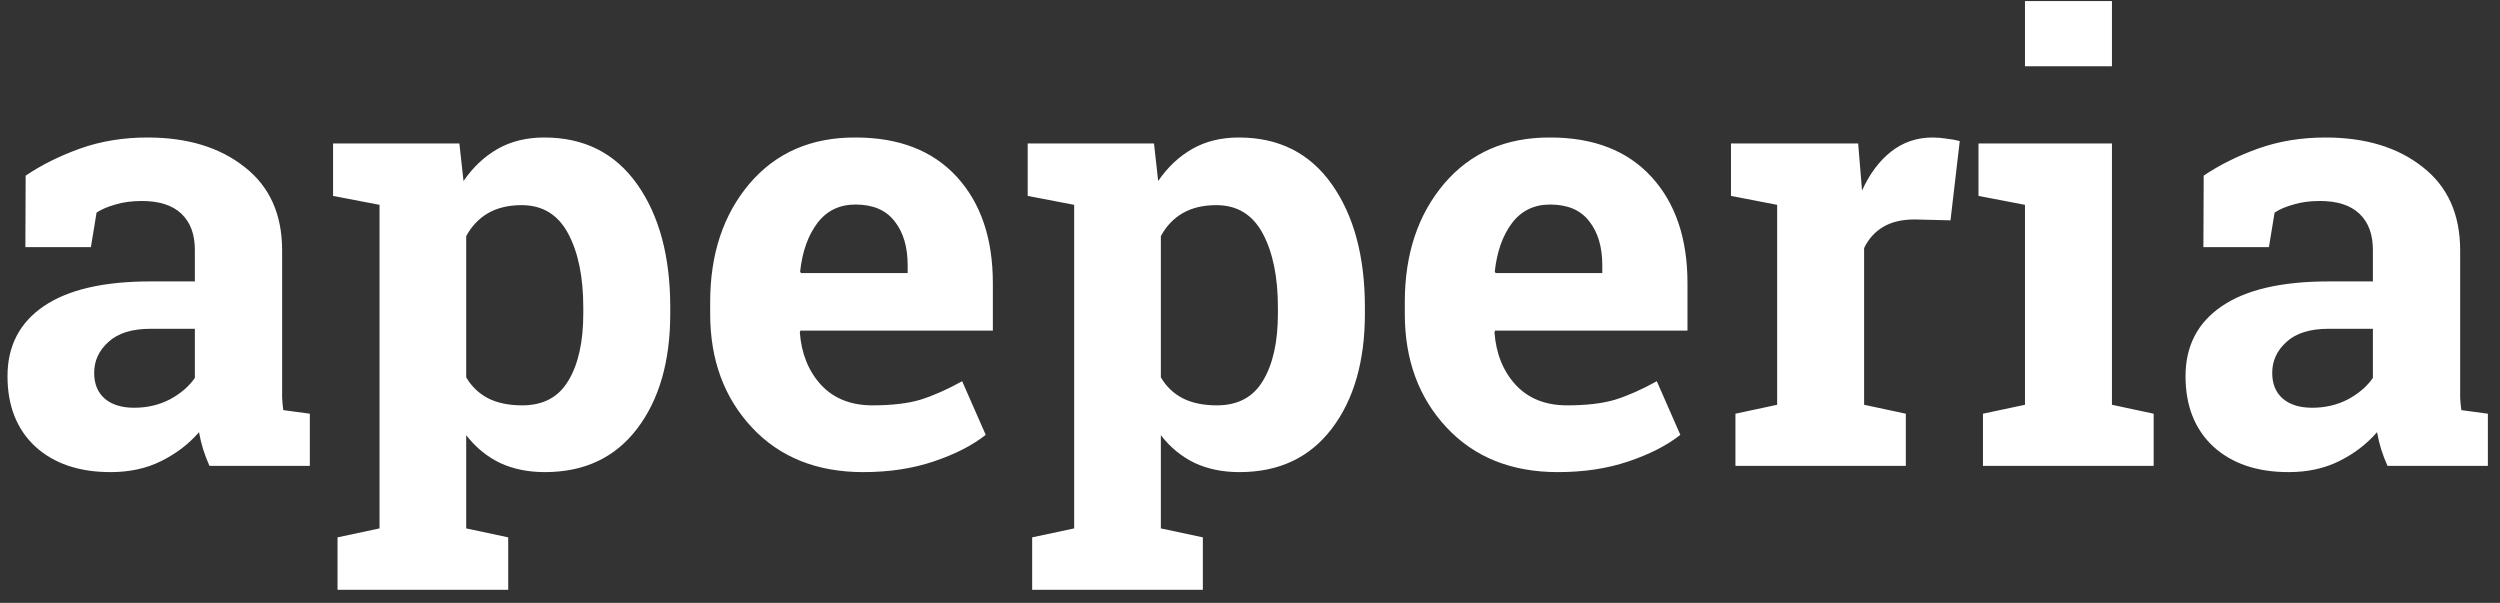<svg width="141" height="34" viewBox="0 0 141 34" fill="none" xmlns="http://www.w3.org/2000/svg">
<rect x="0" y="0" width="141" height="34" fill="#333333" stroke="none"/>
<path d="M11.813 26.274C11.678 25.971 11.561 25.663 11.46 25.349C11.359 25.025 11.281 24.7 11.225 24.375C10.643 25.047 9.931 25.59 9.091 26.005C8.263 26.419 7.311 26.627 6.235 26.627C4.455 26.627 3.038 26.145 1.985 25.181C0.943 24.207 0.423 22.885 0.423 21.215C0.423 19.513 1.106 18.196 2.472 17.267C3.839 16.337 5.843 15.872 8.487 15.872H10.99V14.091C10.99 13.217 10.738 12.539 10.234 12.057C9.73 11.576 8.985 11.335 7.999 11.335C7.439 11.335 6.941 11.402 6.504 11.536C6.067 11.659 5.715 11.811 5.446 11.99L5.127 13.939H1.431L1.447 9.906C2.343 9.301 3.368 8.792 4.522 8.377C5.687 7.963 6.952 7.755 8.319 7.755C10.57 7.755 12.395 8.31 13.795 9.419C15.207 10.517 15.912 12.085 15.912 14.124V21.636C15.912 21.916 15.912 22.179 15.912 22.425C15.923 22.672 15.946 22.907 15.979 23.131L17.474 23.333V26.274H11.813ZM7.563 22.997C8.302 22.997 8.974 22.84 9.579 22.526C10.183 22.201 10.654 21.798 10.99 21.316V18.544H8.487C7.445 18.544 6.655 18.79 6.118 19.283C5.58 19.765 5.311 20.347 5.311 21.031C5.311 21.647 5.507 22.129 5.899 22.476C6.303 22.823 6.857 22.997 7.563 22.997ZM18.785 11.049V8.091H25.908L26.143 10.209C26.681 9.425 27.325 8.82 28.075 8.394C28.826 7.968 29.699 7.755 30.696 7.755C32.947 7.755 34.694 8.635 35.938 10.394C37.181 12.152 37.802 14.466 37.802 17.334V17.687C37.802 20.375 37.181 22.538 35.938 24.173C34.694 25.809 32.959 26.627 30.73 26.627C29.778 26.627 28.932 26.453 28.193 26.106C27.454 25.747 26.821 25.226 26.294 24.543V29.802L28.663 30.307V33.264H19.037V30.307L21.406 29.802V11.553L18.785 11.049ZM32.897 17.334C32.897 15.62 32.611 14.231 32.04 13.166C31.469 12.102 30.595 11.57 29.419 11.57C28.68 11.57 28.047 11.721 27.521 12.024C27.006 12.326 26.597 12.757 26.294 13.318V21.283C26.597 21.798 27.006 22.19 27.521 22.459C28.047 22.728 28.691 22.862 29.453 22.862C30.64 22.862 31.508 22.398 32.057 21.468C32.617 20.538 32.897 19.277 32.897 17.687V17.334ZM48.689 26.627C46.068 26.627 43.974 25.786 42.406 24.106C40.838 22.425 40.054 20.291 40.054 17.703V17.031C40.054 14.332 40.793 12.108 42.271 10.36C43.761 8.612 45.754 7.744 48.252 7.755C50.705 7.755 52.609 8.495 53.964 9.973C55.319 11.452 55.997 13.452 55.997 15.973V18.645H45.144L45.11 18.745C45.2 19.944 45.598 20.93 46.303 21.703C47.02 22.476 47.989 22.862 49.21 22.862C50.296 22.862 51.198 22.756 51.914 22.543C52.631 22.319 53.415 21.972 54.266 21.501L55.594 24.526C54.843 25.12 53.869 25.618 52.67 26.022C51.483 26.425 50.156 26.627 48.689 26.627ZM48.252 11.536C47.345 11.536 46.628 11.884 46.102 12.578C45.575 13.273 45.25 14.186 45.127 15.317L45.178 15.401H51.192V14.964C51.192 13.922 50.946 13.094 50.453 12.477C49.971 11.85 49.238 11.536 48.252 11.536ZM57.962 11.049V8.091H65.085L65.321 10.209C65.858 9.425 66.502 8.82 67.253 8.394C68.003 7.968 68.877 7.755 69.874 7.755C72.125 7.755 73.872 8.635 75.115 10.394C76.358 12.152 76.98 14.466 76.98 17.334V17.687C76.98 20.375 76.358 22.538 75.115 24.173C73.872 25.809 72.136 26.627 69.907 26.627C68.955 26.627 68.109 26.453 67.37 26.106C66.631 25.747 65.998 25.226 65.472 24.543V29.802L67.841 30.307V33.264H58.214V30.307L60.583 29.802V11.553L57.962 11.049ZM72.074 17.334C72.074 15.62 71.789 14.231 71.218 13.166C70.646 12.102 69.773 11.57 68.597 11.57C67.858 11.57 67.225 11.721 66.698 12.024C66.183 12.326 65.774 12.757 65.472 13.318V21.283C65.774 21.798 66.183 22.19 66.698 22.459C67.225 22.728 67.869 22.862 68.63 22.862C69.817 22.862 70.686 22.398 71.234 21.468C71.794 20.538 72.074 19.277 72.074 17.687V17.334ZM87.866 26.627C85.246 26.627 83.151 25.786 81.583 24.106C80.015 22.425 79.231 20.291 79.231 17.703V17.031C79.231 14.332 79.97 12.108 81.449 10.36C82.938 8.612 84.932 7.744 87.43 7.755C89.882 7.755 91.786 8.495 93.141 9.973C94.497 11.452 95.174 13.452 95.174 15.973V18.645H84.321L84.288 18.745C84.377 19.944 84.775 20.93 85.481 21.703C86.197 22.476 87.166 22.862 88.387 22.862C89.473 22.862 90.375 22.756 91.092 22.543C91.809 22.319 92.593 21.972 93.444 21.501L94.771 24.526C94.021 25.12 93.046 25.618 91.848 26.022C90.661 26.425 89.333 26.627 87.866 26.627ZM87.43 11.536C86.522 11.536 85.805 11.884 85.279 12.578C84.753 13.273 84.428 14.186 84.305 15.317L84.355 15.401H90.369V14.964C90.369 13.922 90.123 13.094 89.63 12.477C89.149 11.85 88.415 11.536 87.43 11.536ZM97.879 23.333L100.231 22.829V11.553L97.627 11.049V8.091H104.8L105.019 10.747C105.445 9.805 105.993 9.072 106.665 8.545C107.338 8.019 108.116 7.755 109.001 7.755C109.258 7.755 109.527 7.778 109.807 7.823C110.098 7.856 110.339 7.901 110.53 7.957L110.008 12.427L107.992 12.377C107.276 12.377 106.682 12.517 106.211 12.797C105.741 13.077 105.383 13.474 105.136 13.99V22.829L107.488 23.333V26.274H97.879V23.333ZM111.839 23.333L114.209 22.829V11.553L111.587 11.049V8.091H119.114V22.829L121.466 23.333V26.274H111.839V23.333ZM119.114 3.739H114.209V0.059H119.114V3.739ZM134.654 26.274C134.52 25.971 134.402 25.663 134.301 25.349C134.201 25.025 134.122 24.7 134.066 24.375C133.483 25.047 132.772 25.59 131.932 26.005C131.103 26.419 130.152 26.627 129.076 26.627C127.296 26.627 125.879 26.145 124.826 25.181C123.784 24.207 123.264 22.885 123.264 21.215C123.264 19.513 123.946 18.196 125.313 17.267C126.68 16.337 128.685 15.872 131.327 15.872H133.831V14.091C133.831 13.217 133.579 12.539 133.075 12.057C132.571 11.576 131.826 11.335 130.841 11.335C130.281 11.335 129.782 11.402 129.346 11.536C128.908 11.659 128.555 11.811 128.287 11.99L127.967 13.939H124.272L124.288 9.906C125.185 9.301 126.209 8.792 127.363 8.377C128.527 7.963 129.794 7.755 131.159 7.755C133.411 7.755 135.236 8.31 136.637 9.419C138.048 10.517 138.753 12.085 138.753 14.124V21.636C138.753 21.916 138.753 22.179 138.753 22.425C138.765 22.672 138.787 22.907 138.821 23.131L140.316 23.333V26.274H134.654ZM130.404 22.997C131.143 22.997 131.815 22.84 132.42 22.526C133.025 22.201 133.495 21.798 133.831 21.316V18.544H131.327C130.286 18.544 129.496 18.79 128.959 19.283C128.421 19.765 128.153 20.347 128.153 21.031C128.153 21.647 128.349 22.129 128.741 22.476C129.144 22.823 129.698 22.997 130.404 22.997Z" fill="white"/>
</svg>
